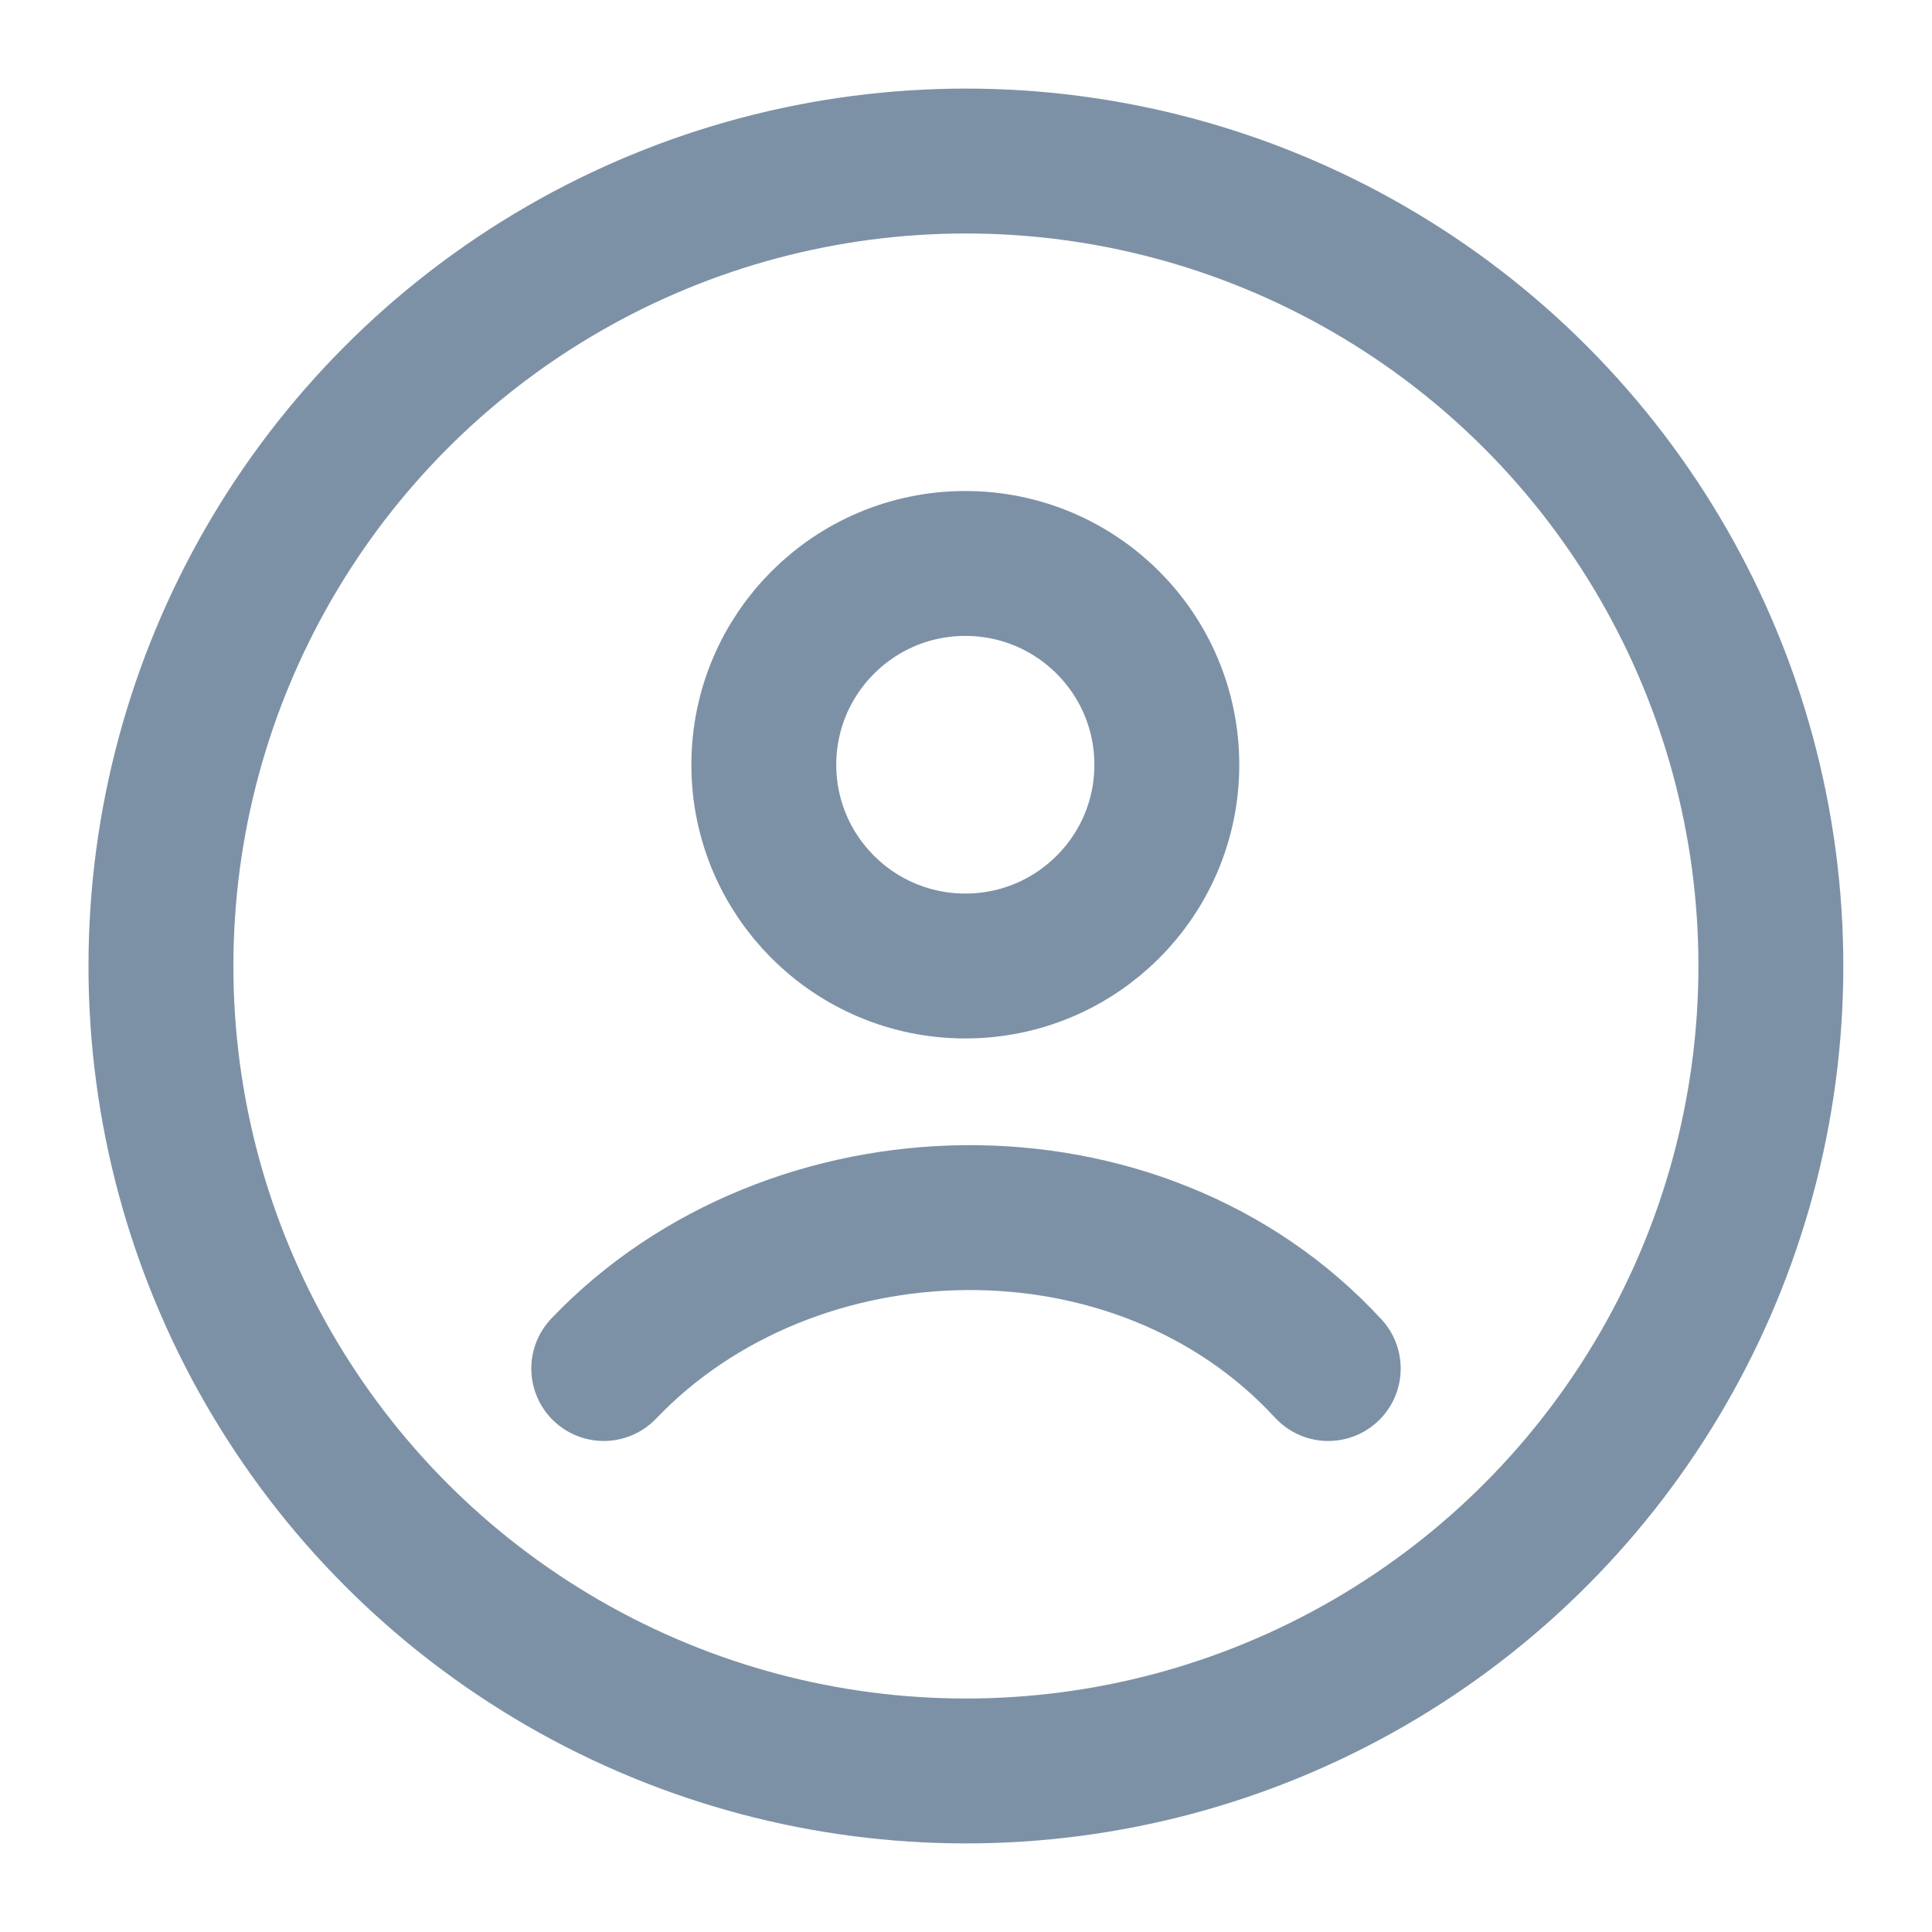 <svg width="20" height="20" viewBox="0 0 20 20" fill="none" xmlns="http://www.w3.org/2000/svg">
<g id="user-circle">
<g id="user-circle_2">
<g id="elements">
<circle id="Ellipse 1533" cx="9.999" cy="10" r="8.333" stroke="#7D91A6" stroke-width="1.5"/>
<path id="Vector" d="M6.25 14.167C8.193 12.132 11.786 12.036 13.75 14.167M12.079 7.917C12.079 9.067 11.145 10 9.993 10C8.841 10 7.907 9.067 7.907 7.917C7.907 6.766 8.841 5.833 9.993 5.833C11.145 5.833 12.079 6.766 12.079 7.917Z" stroke="#7D91A6" stroke-width="1.5" stroke-linecap="round"/>
</g>
</g>
</g>
</svg>
